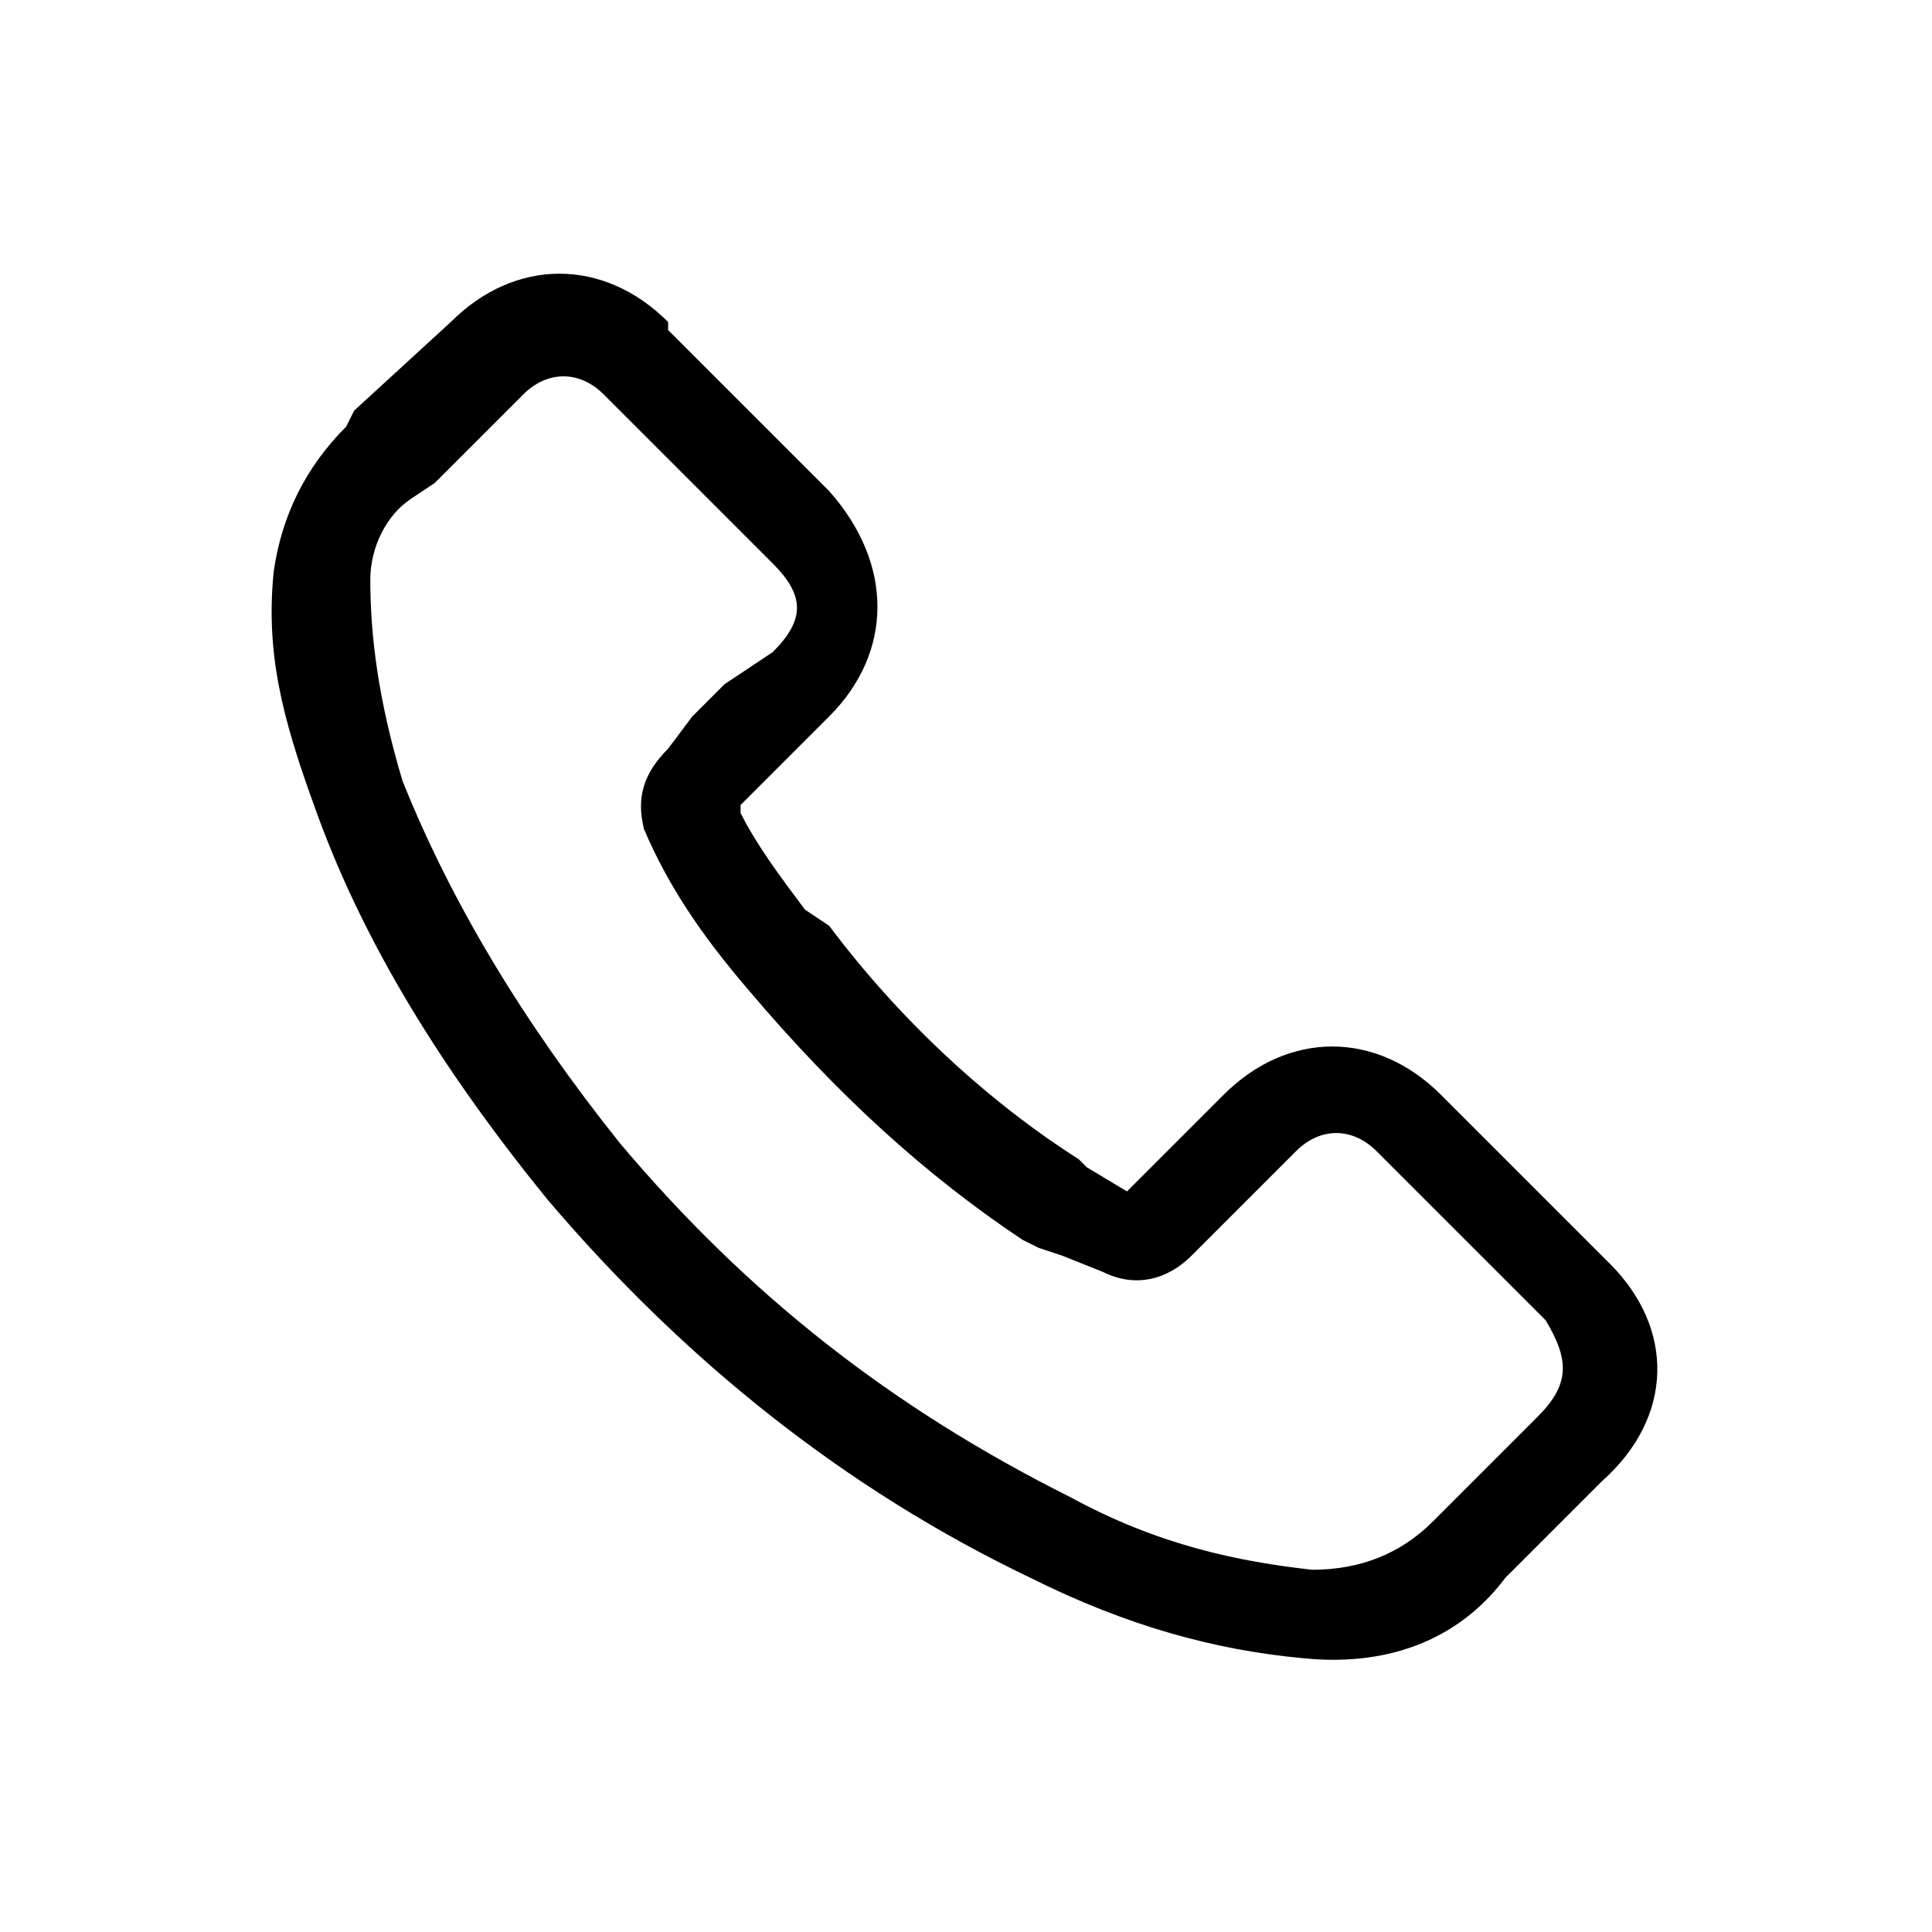 <svg xmlns="http://www.w3.org/2000/svg" width="24" height="24"><path d="M20 15.7l-2.1-2.1c-.8-.8-1.9-.8-2.7 0L14 14.8l-.5-.3-.1-.1c-1.1-.7-2.2-1.7-3.1-2.9l-.3-.2c-.3-.4-.6-.8-.8-1.2V10l.2-.2.9-.9c.8-.8.8-1.9 0-2.8l-2-2V4c-.8-.8-1.9-.8-2.7 0L4.4 5.1l-.1.2c-.5.5-.8 1.1-.9 1.8-.1 1 .1 1.8.5 2.9.6 1.7 1.6 3.3 2.9 4.9 1.7 2 3.7 3.6 6 4.7 1.2.6 2.3.9 3.4 1 1 .1 1.9-.2 2.5-1l.2-.2.1-.1.8-.8.1-.1c.9-.8.9-1.9.1-2.7zm-.9 1.9l-.8.8-.3.3-.2.2c-.4.4-.9.6-1.5.6-.9-.1-1.9-.3-3-.9-2.2-1.1-4-2.5-5.6-4.4-1.2-1.5-2.1-3-2.7-4.5-.3-1-.4-1.8-.4-2.5 0-.4.2-.8.5-1l.3-.2 1.1-1.1c.3-.3.7-.3 1 0L9.6 7c.4.4.4.7 0 1.1l-.6.4-.4.4-.3.4c-.3.3-.4.6-.3 1 .3.7.7 1.3 1.3 2 1.1 1.3 2.2 2.3 3.4 3.1l.2.1.3.1.5.2c.4.2.8.1 1.1-.2l.7-.7.6-.6c.3-.3.7-.3 1 0l2.1 2.1c.3.5.3.8-.1 1.2z"/></svg>